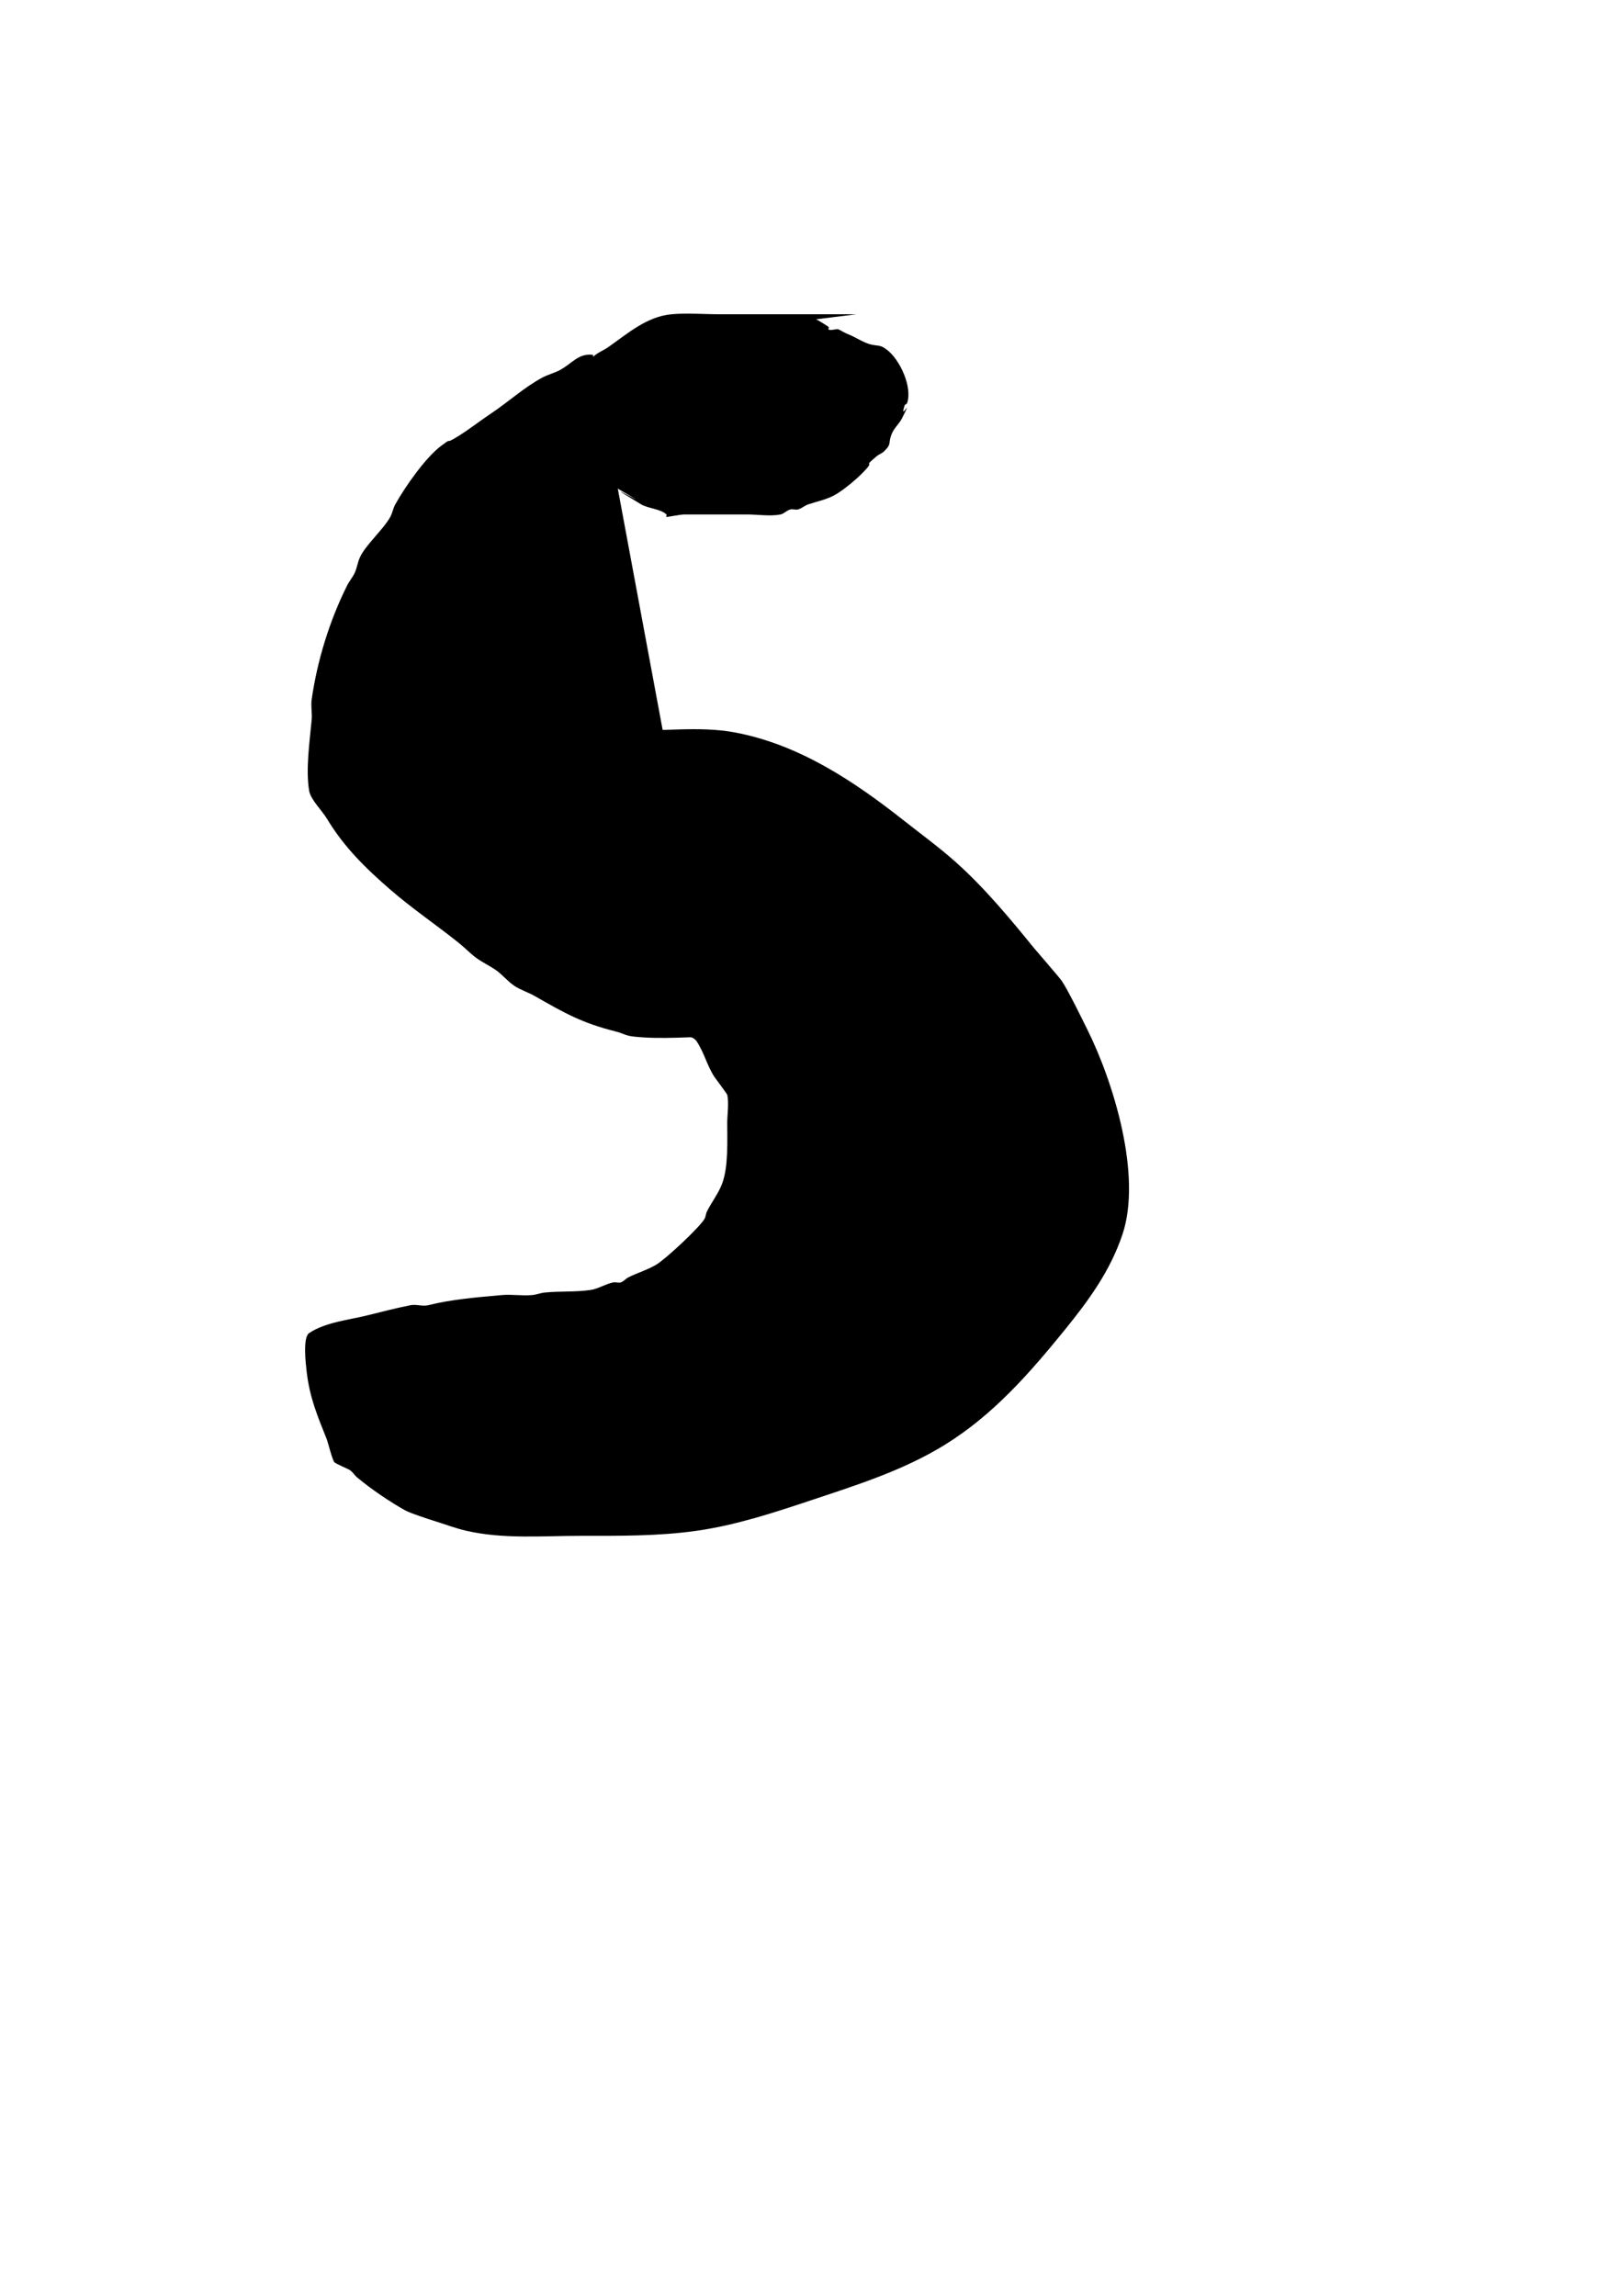 <?xml version="1.0" encoding="UTF-8" standalone="no"?>
<!-- Created with Inkscape (http://www.inkscape.org/) -->

<svg
   width="210mm"
   height="297mm"
   viewBox="0 0 210 297"
   version="1.1"
   id="svg1"
   inkscape:version="1.3.2 (091e20e, 2023-11-25)"
   sodipodi:docname="s.svg"
   xmlns:inkscape="http://www.inkscape.org/namespaces/inkscape"
   xmlns:sodipodi="http://sodipodi.sourceforge.net/DTD/sodipodi-0.dtd"
   xmlns="http://www.w3.org/2000/svg"
   xmlns:svg="http://www.w3.org/2000/svg">
  <sodipodi:namedview
     id="namedview1"
     pagecolor="#ffffff"
     bordercolor="#000000"
     borderopacity="0.25"
     inkscape:showpageshadow="2"
     inkscape:pageopacity="0.0"
     inkscape:pagecheckerboard="0"
     inkscape:deskcolor="#d1d1d1"
     inkscape:document-units="mm"
     inkscape:zoom="0.80699994"
     inkscape:cx="289.34327"
     inkscape:cy="458.48826"
     inkscape:window-width="1712"
     inkscape:window-height="969"
     inkscape:window-x="0"
     inkscape:window-y="39"
     inkscape:window-maximized="1"
     inkscape:current-layer="layer1" />
  <defs
     id="defs1" />
  <g
     inkscape:label="Katman 1"
     inkscape:groupmode="layer"
     id="layer1">
    <path
       style="fill:#000000;stroke-width:0.265"
       d="m 110.817,40.655 c -5.901,0 -11.803,0 -17.704,0 -2.032,0 -4.204,-0.184 -6.229,0 -3.202,0.291 -5.692,2.509 -8.197,4.262 -0.522,0.365 -1.13,0.601 -1.639,0.984 -0.618,0.464 -1.021,1.176 -1.639,1.639 -0.195,0.147 -0.483,0.155 -0.656,0.328 -0.335,0.335 -0.245,1.224 -0.328,1.639 -0.182,0.912 -1.016,1.737 -1.311,2.623 -0.114,0.343 -0.158,4.93 0,5.246 0.237,0.473 0.419,0.838 0.656,1.311 0.274,0.549 0.04,1.392 0.328,1.967 0.46,0.92 3.028,0.92 4.262,1.639 9.847,5.744 -3.246,-1.751 4.59,2.951 0.905,0.543 2.558,0.59 3.279,1.311 0.077,0.077 -0.077,0.251 0,0.328 0.024,0.024 1.818,-0.328 2.295,-0.328 2.732,0 5.464,0 8.197,0 1.329,0 2.957,0.261 4.262,0 0.479,-0.096 0.832,-0.56 1.311,-0.656 0.321,-0.064 0.668,0.09 0.984,0 0.47,-0.134 0.848,-0.501 1.311,-0.656 1.25,-0.417 2.459,-0.623 3.606,-1.311 1.003,-0.602 2.453,-1.797 3.279,-2.623 2.171,-2.171 -0.174,-0.511 1.967,-2.295 0.303,-0.252 0.705,-0.377 0.984,-0.656 1.029,-1.029 0.419,-0.978 0.984,-2.295 0.31,-0.724 0.959,-1.262 1.311,-1.967 1.583,-3.166 -0.422,0.611 0.328,-1.639 0.049,-0.147 0.279,-0.181 0.328,-0.328 0.705,-2.116 -0.977,-5.651 -2.623,-6.885 -0.851,-0.639 -0.95,-0.452 -1.967,-0.656 -0.953,-0.191 -2.024,-0.941 -2.951,-1.311 -0.593,-0.237 -0.818,-0.409 -1.311,-0.656 -0.273,-0.136 -1.103,0.208 -1.311,0 -0.077,-0.077 0.077,-0.251 0,-0.328 -0.055,-0.055 -1.494,-0.984 -1.639,-0.984"
       id="path1" />
    <path
       style="fill:#000000;stroke-width:0.265"
       d="m 76.719,45.9 c -1.902,-0.218 -2.644,1.096 -4.262,1.967 -0.733,0.395 -1.562,0.589 -2.295,0.984 -2.351,1.266 -4.348,3.117 -6.557,4.59 -1.42,0.947 -2.818,2.048 -4.262,2.951 -2.178,1.361 -0.49,-0.042 -2.295,1.311 -1.993,1.495 -4.651,5.291 -5.901,7.541 -0.286,0.514 -0.37,1.125 -0.656,1.639 -0.911,1.641 -3.228,3.656 -3.934,5.246 -0.281,0.632 -0.37,1.338 -0.656,1.967 -0.264,0.58 -0.699,1.069 -0.984,1.639 -2.28,4.56 -3.872,9.73 -4.59,14.754 -0.124,0.866 0.079,1.752 0,2.623 -0.252,2.77 -0.791,6.402 -0.328,9.18 0.191,1.149 1.673,2.569 2.295,3.606 2.195,3.658 4.988,6.399 8.197,9.18 2.844,2.465 5.918,4.538 8.852,6.885 0.787,0.629 1.483,1.371 2.295,1.967 0.831,0.61 1.791,1.03 2.623,1.639 0.813,0.596 1.457,1.408 2.295,1.967 0.813,0.542 1.774,0.826 2.623,1.311 3.894,2.225 6.148,3.504 10.492,4.59 0.995,0.249 1.191,0.533 2.295,0.656 3.624,0.403 7.489,0 11.147,0"
       id="path2" />
    <path
       style="fill:#000000;stroke-width:0.265"
       d="m 80.654,94.424 c 4.779,0.287 9.692,-0.56 14.426,0.328 8.336,1.563 15.443,6.325 21.967,11.475 2.197,1.734 4.465,3.386 6.557,5.246 3.718,3.305 7.04,7.302 10.164,11.147 0.119,0.146 3.359,3.891 3.606,4.262 0.893,1.34 2.591,4.854 3.279,6.229 3.424,6.848 7.132,18.931 4.59,26.557 -1.588,4.765 -4.421,8.619 -7.541,12.459 -4.535,5.581 -9.218,10.921 -15.409,14.754 -5.395,3.34 -11.405,5.222 -17.377,7.213 -4.833,1.611 -9.687,3.21 -14.754,3.934 -4.982,0.712 -10.065,0.656 -15.082,0.656 -4.87,0 -9.965,0.449 -14.754,-0.656 -1.448,-0.334 -2.841,-0.874 -4.262,-1.311 -0.583,-0.179 -2.979,-0.963 -3.606,-1.311 -2.046,-1.136 -4.422,-2.756 -6.229,-4.262 -0.356,-0.297 -0.598,-0.726 -0.984,-0.984 -0.137,-0.092 -1.787,-0.804 -1.967,-0.984 -0.279,-0.279 -0.856,-2.631 -0.984,-2.951 -1.233,-3.084 -2.247,-5.472 -2.623,-8.852 -0.092,-0.832 -0.529,-4.347 0.328,-4.918 2.119,-1.413 5.122,-1.69 7.541,-2.295 1.877,-0.469 3.706,-0.938 5.574,-1.311 0.731,-0.146 1.574,0.18 2.295,0 3.072,-0.768 6.307,-1.02 9.508,-1.311 1.306,-0.119 2.628,0.119 3.934,0 0.555,-0.05 1.085,-0.272 1.639,-0.328 1.972,-0.197 3.943,-0.048 5.901,-0.328 1.001,-0.143 1.991,-0.792 2.951,-0.984 0.321,-0.064 0.673,0.104 0.984,0 0.374,-0.125 0.631,-0.479 0.984,-0.656 1.131,-0.565 2.523,-0.989 3.606,-1.639 1.243,-0.746 5.545,-4.761 6.229,-5.901 0.178,-0.296 0.173,-0.674 0.328,-0.984 0.608,-1.215 1.482,-2.312 1.967,-3.606 0.818,-2.182 0.656,-5.596 0.656,-7.869 0,-0.944 0.241,-2.642 0,-3.606 -0.038,-0.152 -1.522,-2.119 -1.639,-2.295 -0.95,-1.426 -1.337,-3.153 -2.295,-4.59 -0.479,-0.718 -1.01,-0.511 -1.639,-0.984 -0.98,-0.735 -2.084,-1.428 -2.951,-2.295"
       id="path3" />
    <path
       style="fill:#000000;stroke-width:0.265"
       d="M 24.917,67.867 -24.59,47.54"
       id="path4" />
  </g>
</svg>
